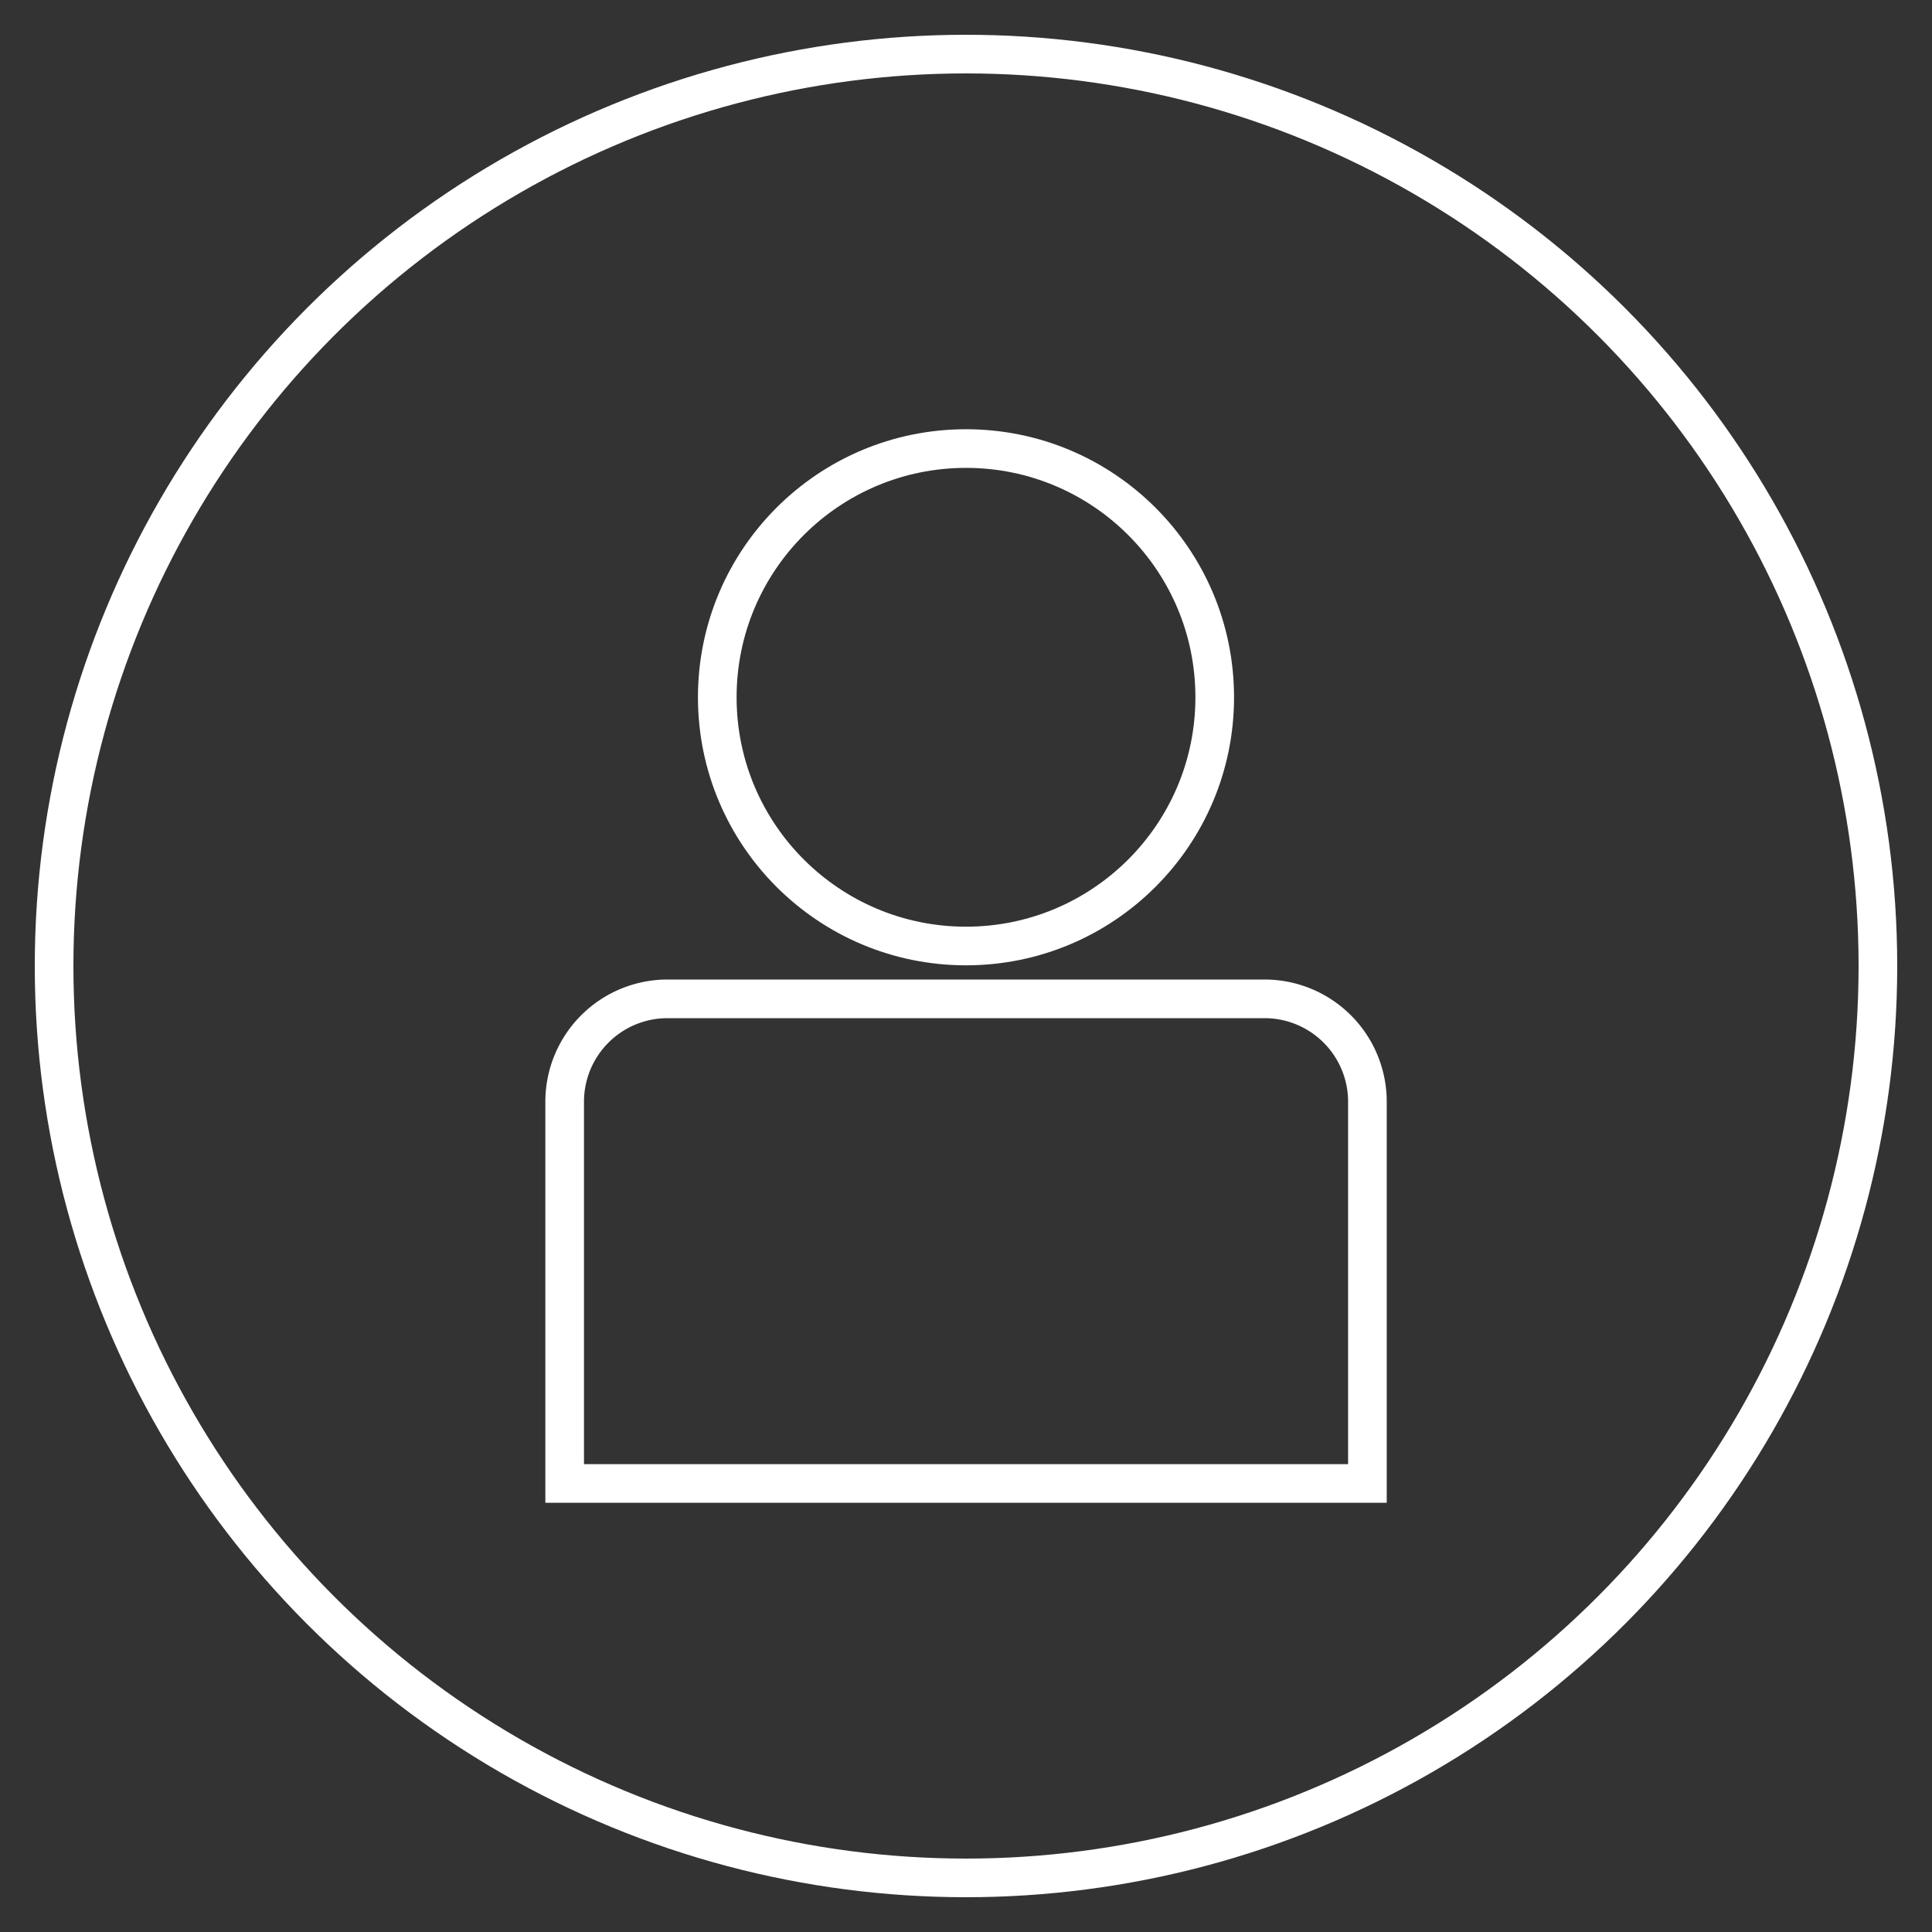 <svg id="Calque_1" data-name="Calque 1" xmlns="http://www.w3.org/2000/svg" xmlns:xlink="http://www.w3.org/1999/xlink" viewBox="0 0 1000 1000"><rect x="0" y="0" width="1000" height="1000" fill="#333333" stroke="none"/><defs><style>.cls-1{fill:none;stroke:#fff;stroke-miterlimit:10;stroke-width:20px;}.cls-2{clip-path:url(#clip-path);}</style><clipPath id="clip-path"><circle class="cls-1" cx="500" cy="500" r="472"/></clipPath></defs><title>Icones</title><g class="cls-2"><circle class="cls-1" cx="500" cy="360.91" r="128.74"/><path class="cls-1" d="M345.52,517h309a53.25,53.25,0,0,1,53.25,53.25V767.83a0,0,0,0,1,0,0H292.27a0,0,0,0,1,0,0V570.2A53.25,53.25,0,0,1,345.52,517Z"/></g><circle class="cls-1" cx="500" cy="500" r="472"/></svg>